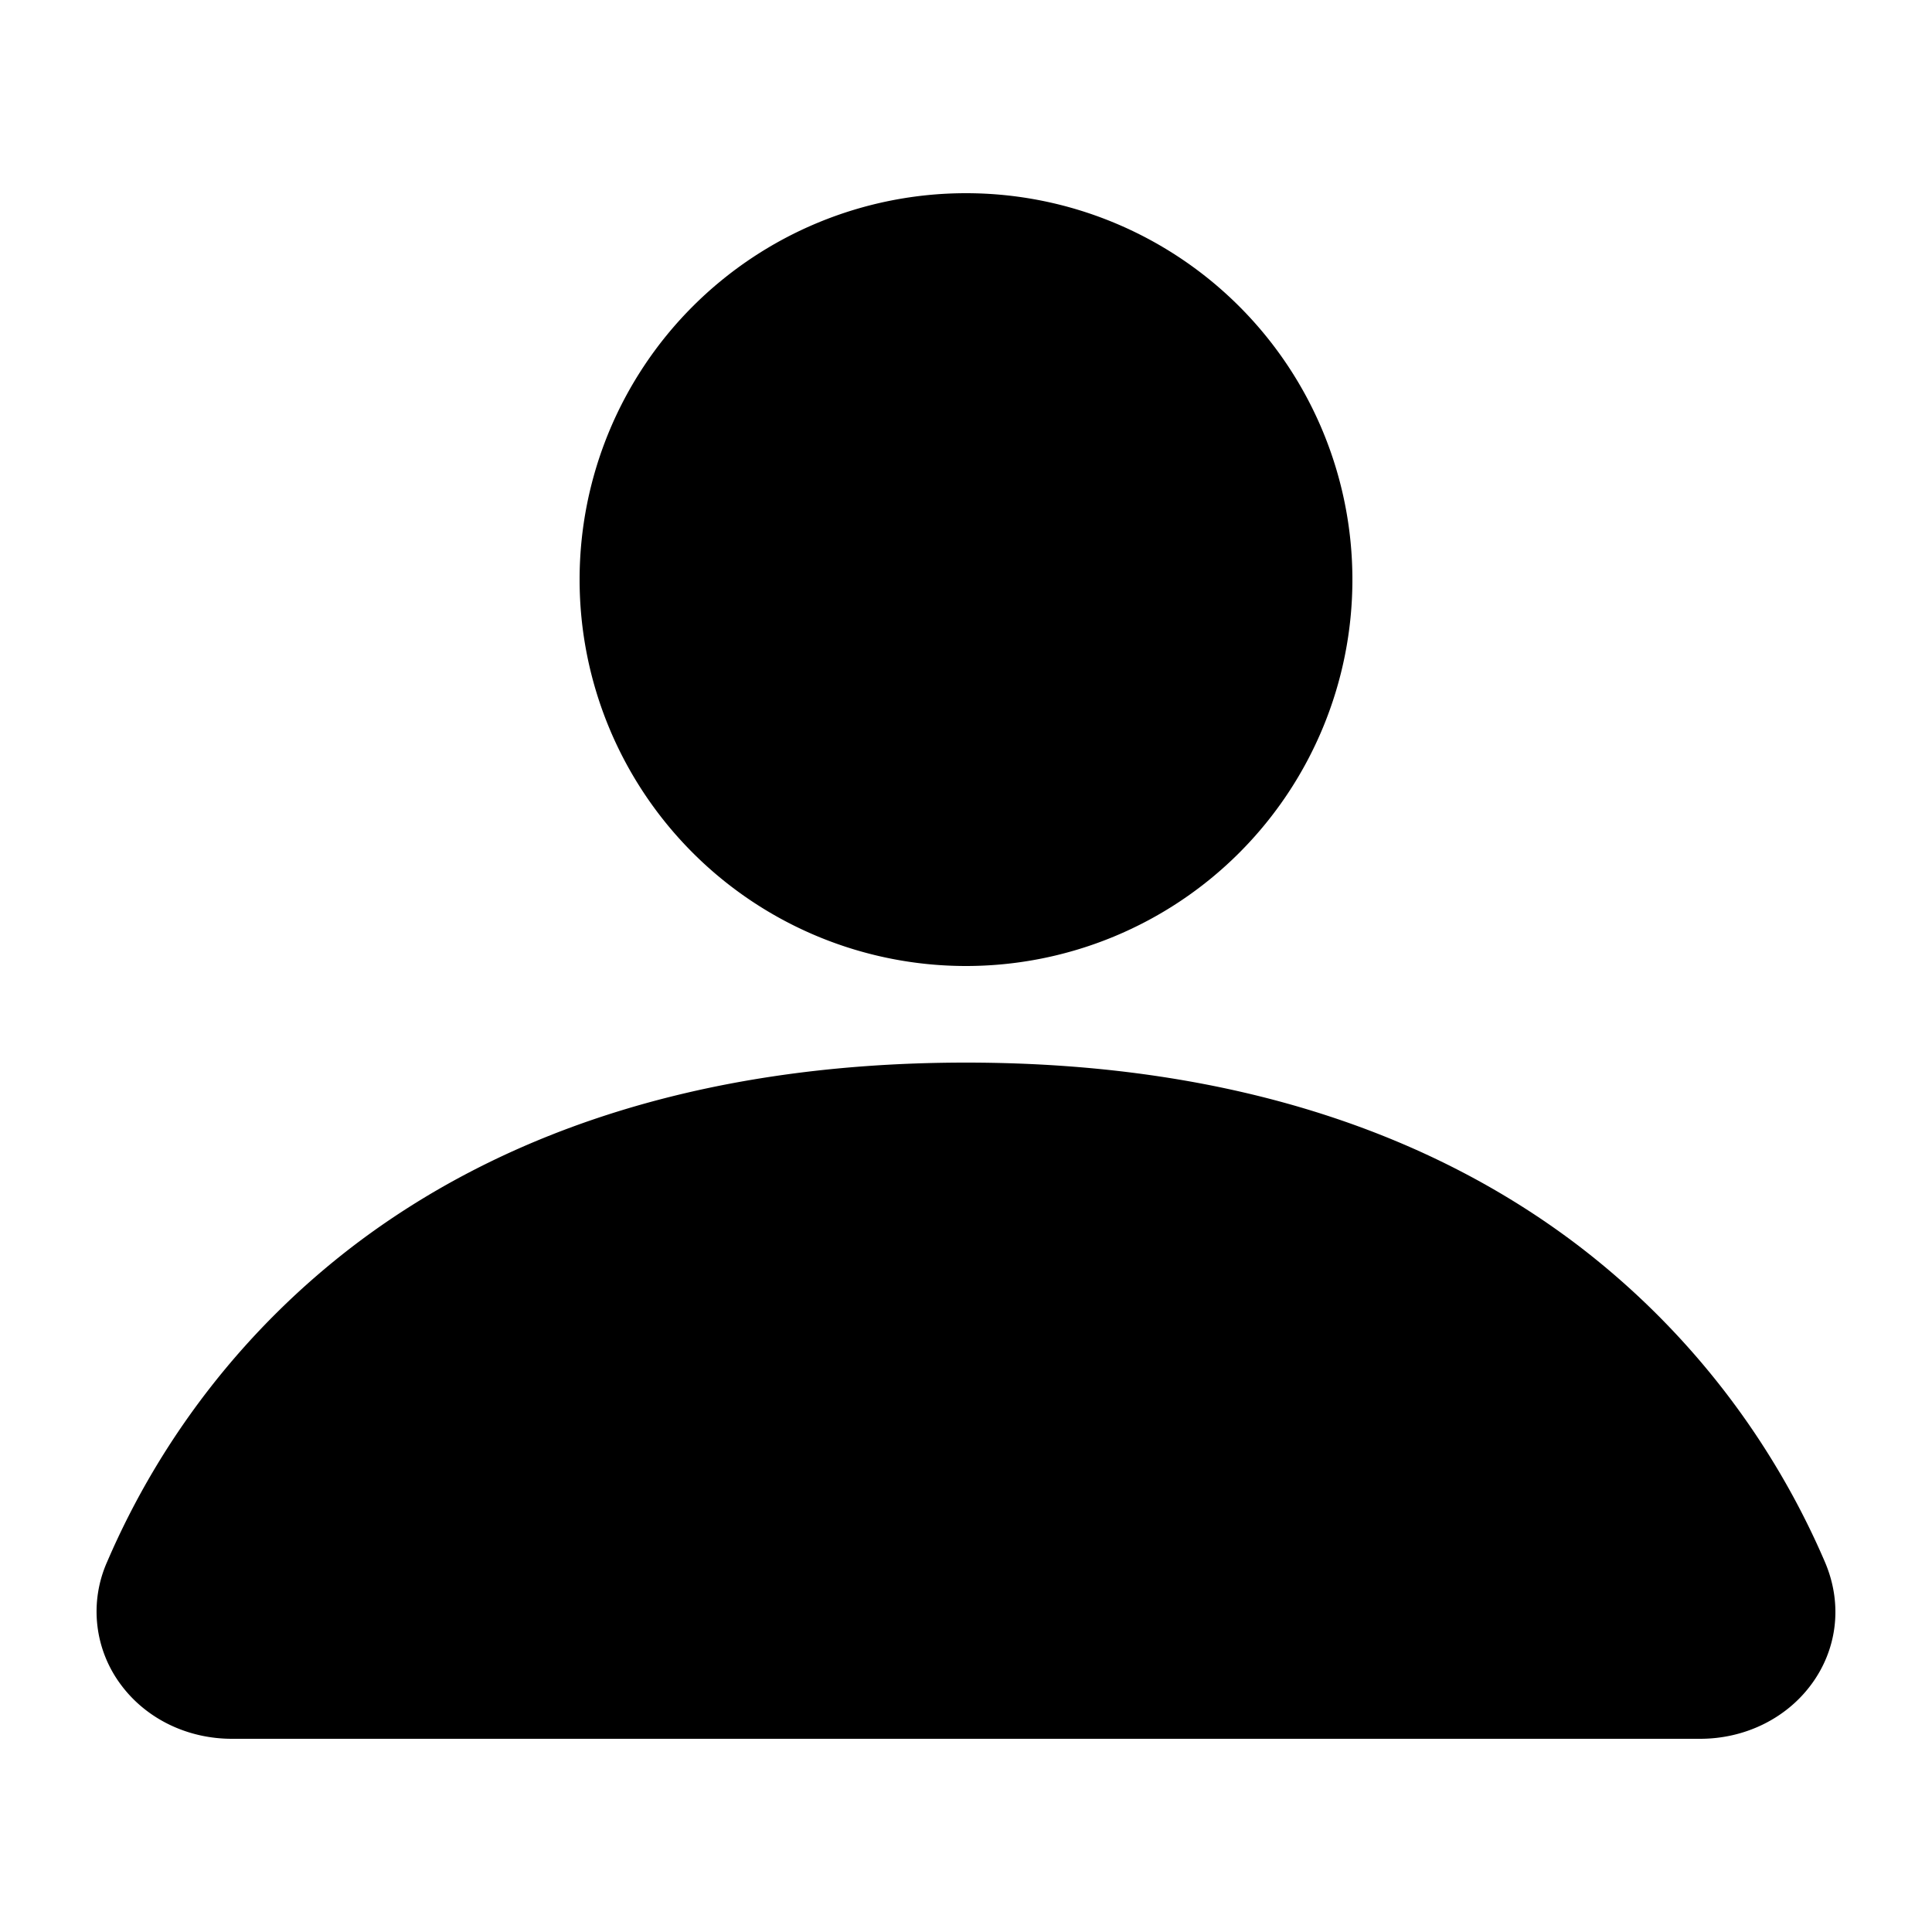<svg xmlns="http://www.w3.org/2000/svg" fill="currentColor" viewBox="0 0 20 20">
  <path fill-rule="evenodd" d="M6 6a4 4 0 1 1 8 0 4 4 0 0 1-8 0Zm-2.322 6.882C5.091 11.812 7.12 11 10 11s4.909.812 6.322 1.882a8.19 8.19 0 0 1 2.568 3.284c.197.457.118.93-.146 1.28-.258.344-.68.554-1.145.554H2.402c-.467 0-.888-.21-1.146-.554a1.265 1.265 0 0 1-.146-1.28 8.188 8.188 0 0 1 2.568-3.284Z" clip-rule="evenodd"/>
</svg>

